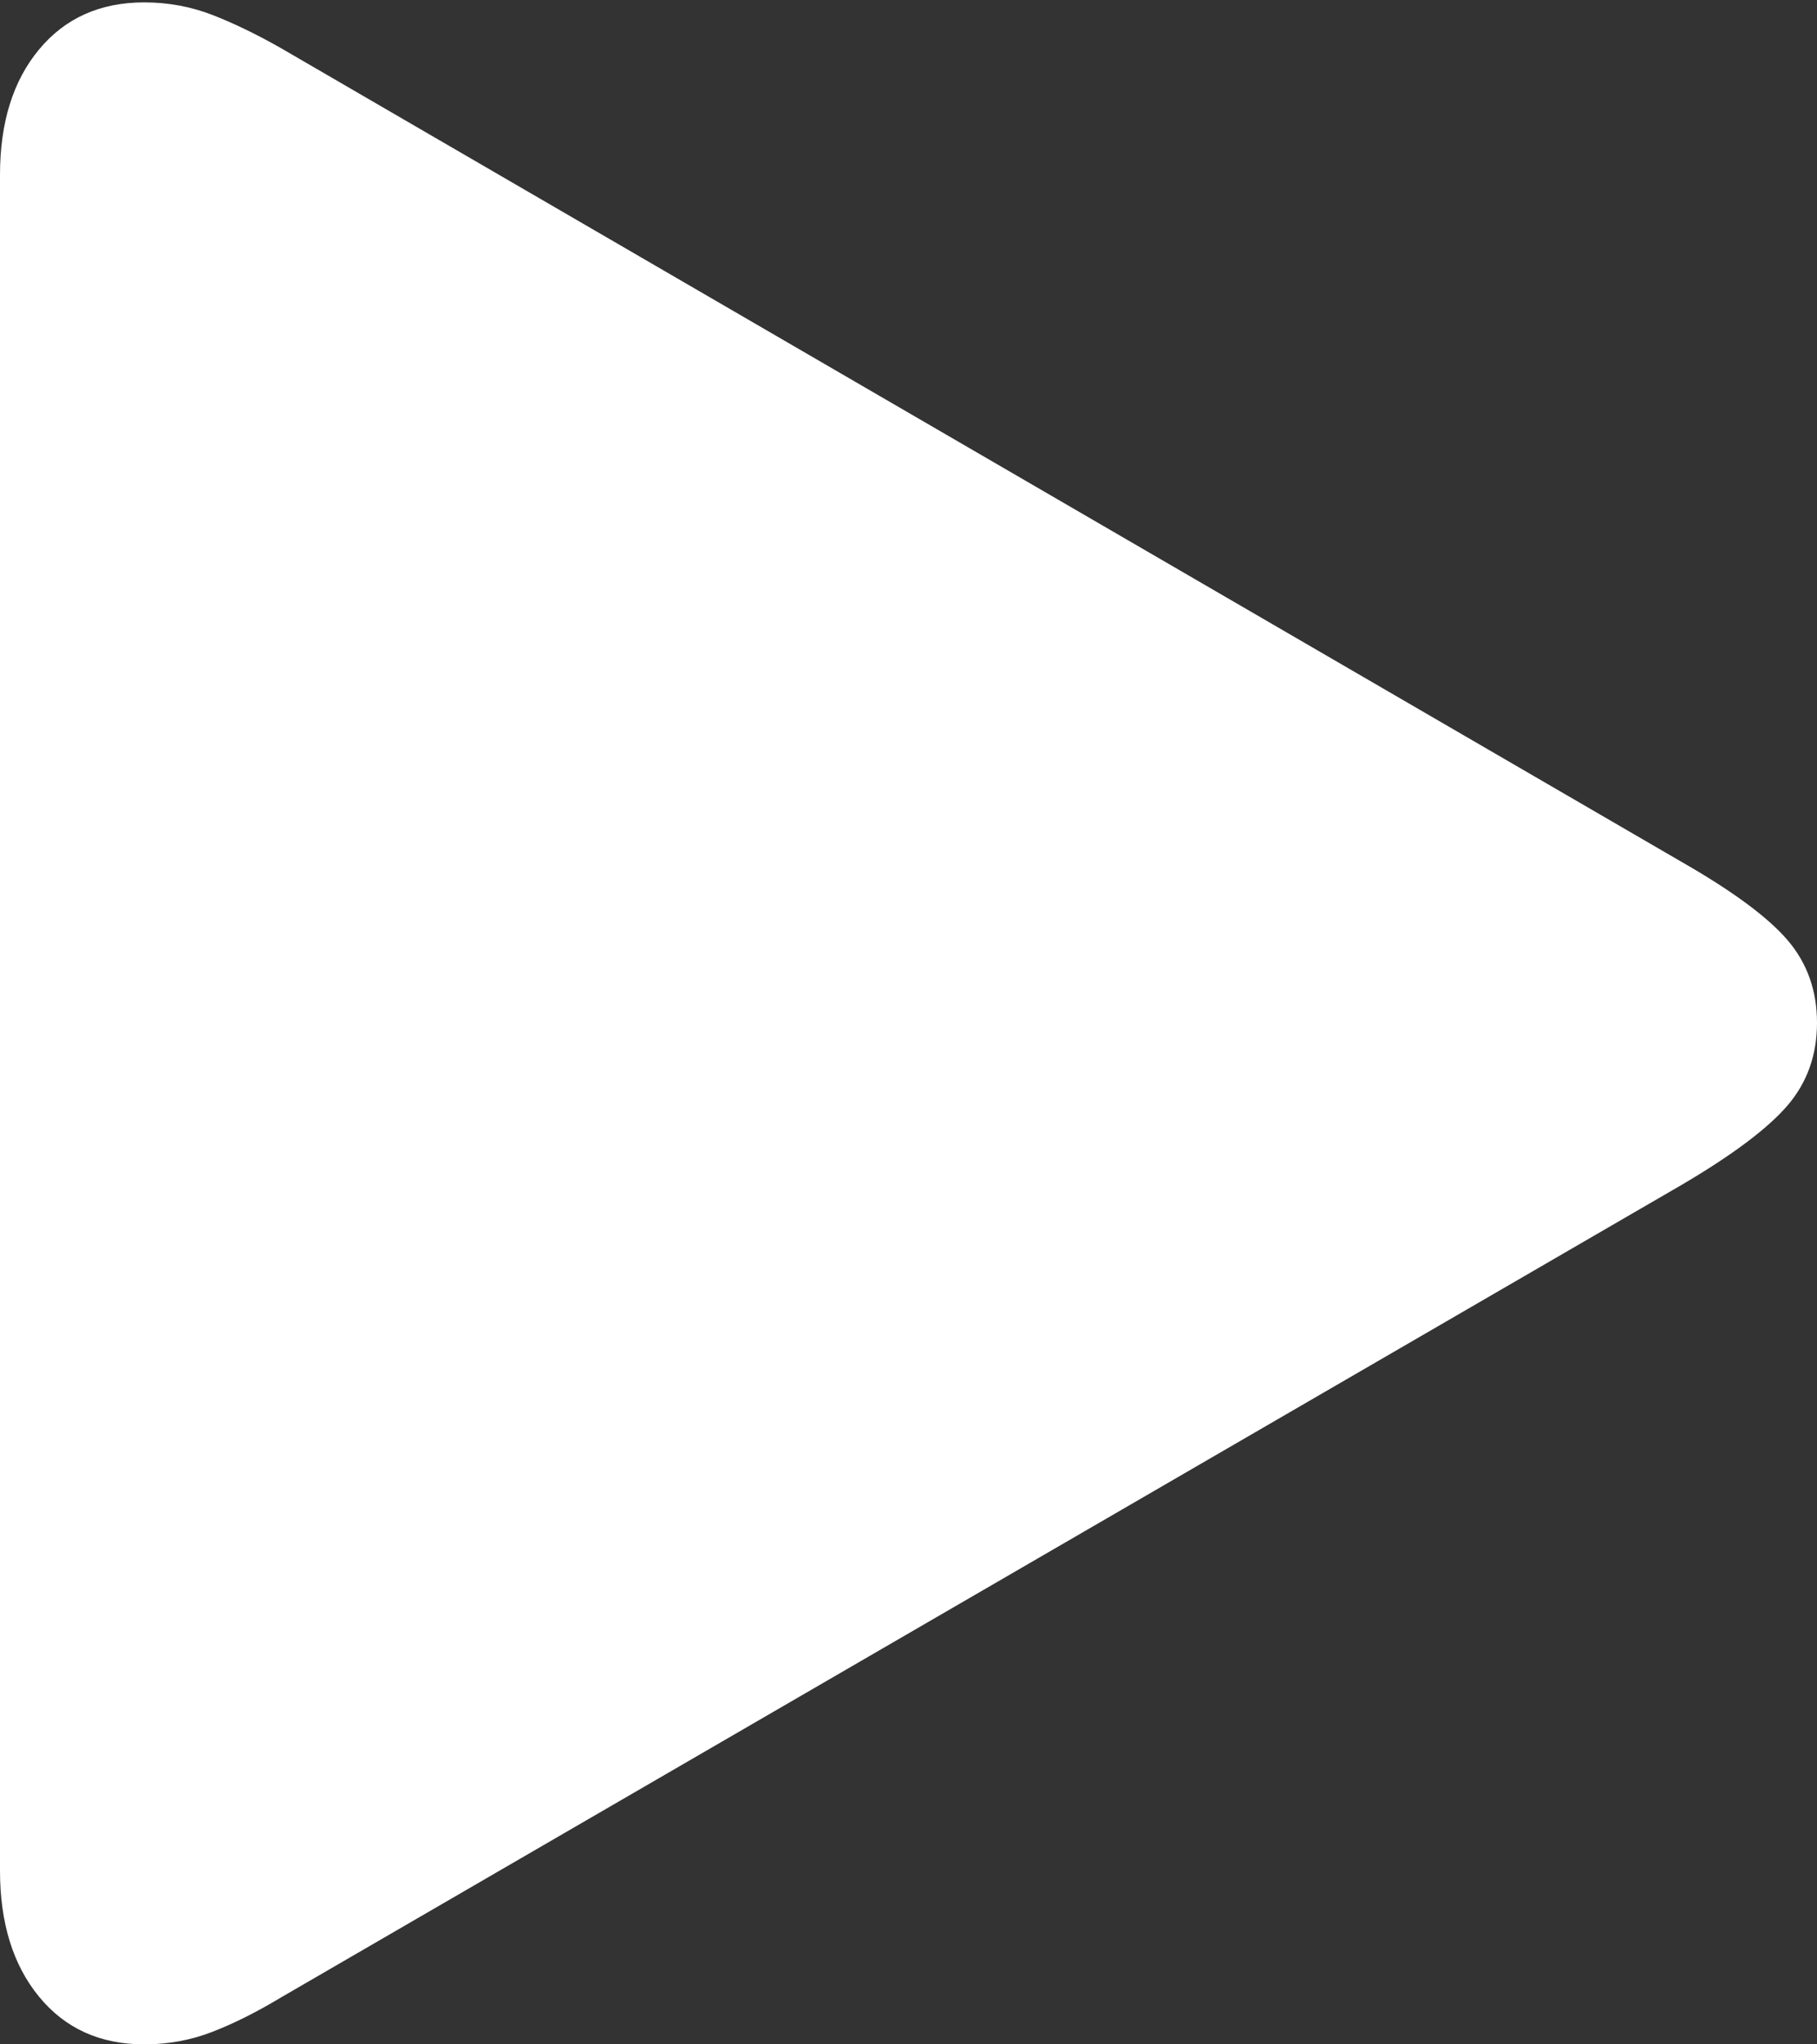 <svg width="32" height="36" viewBox="0 0 32 36" fill="none" xmlns="http://www.w3.org/2000/svg">
<rect x="0" y="0" width="32" height="36" fill="#333333" stroke="none"/>
<g clip-path="url(#clip0_1724_49658)">
<path d="M2.54 36C2.963 36 3.365 35.926 3.746 35.777C4.127 35.629 4.529 35.427 4.952 35.172L29.63 20.857C30.519 20.333 31.136 19.869 31.482 19.465C31.827 19.062 32 18.577 32 18.011C32 17.444 31.827 16.959 31.482 16.556C31.136 16.152 30.519 15.696 29.63 15.186L4.952 0.85C4.529 0.609 4.127 0.414 3.746 0.265C3.365 0.117 2.963 0.042 2.54 0.042C1.764 0.042 1.146 0.319 0.688 0.871C0.229 1.423 0 2.159 0 3.08V32.942C0 33.862 0.229 34.602 0.688 35.161C1.146 35.72 1.764 36 2.54 36Z" fill="white"/>
</g>
<defs>
<clipPath id="clip0_1724_49658">
<rect width="32" height="36" fill="white"/>
</clipPath>
</defs>
</svg>
